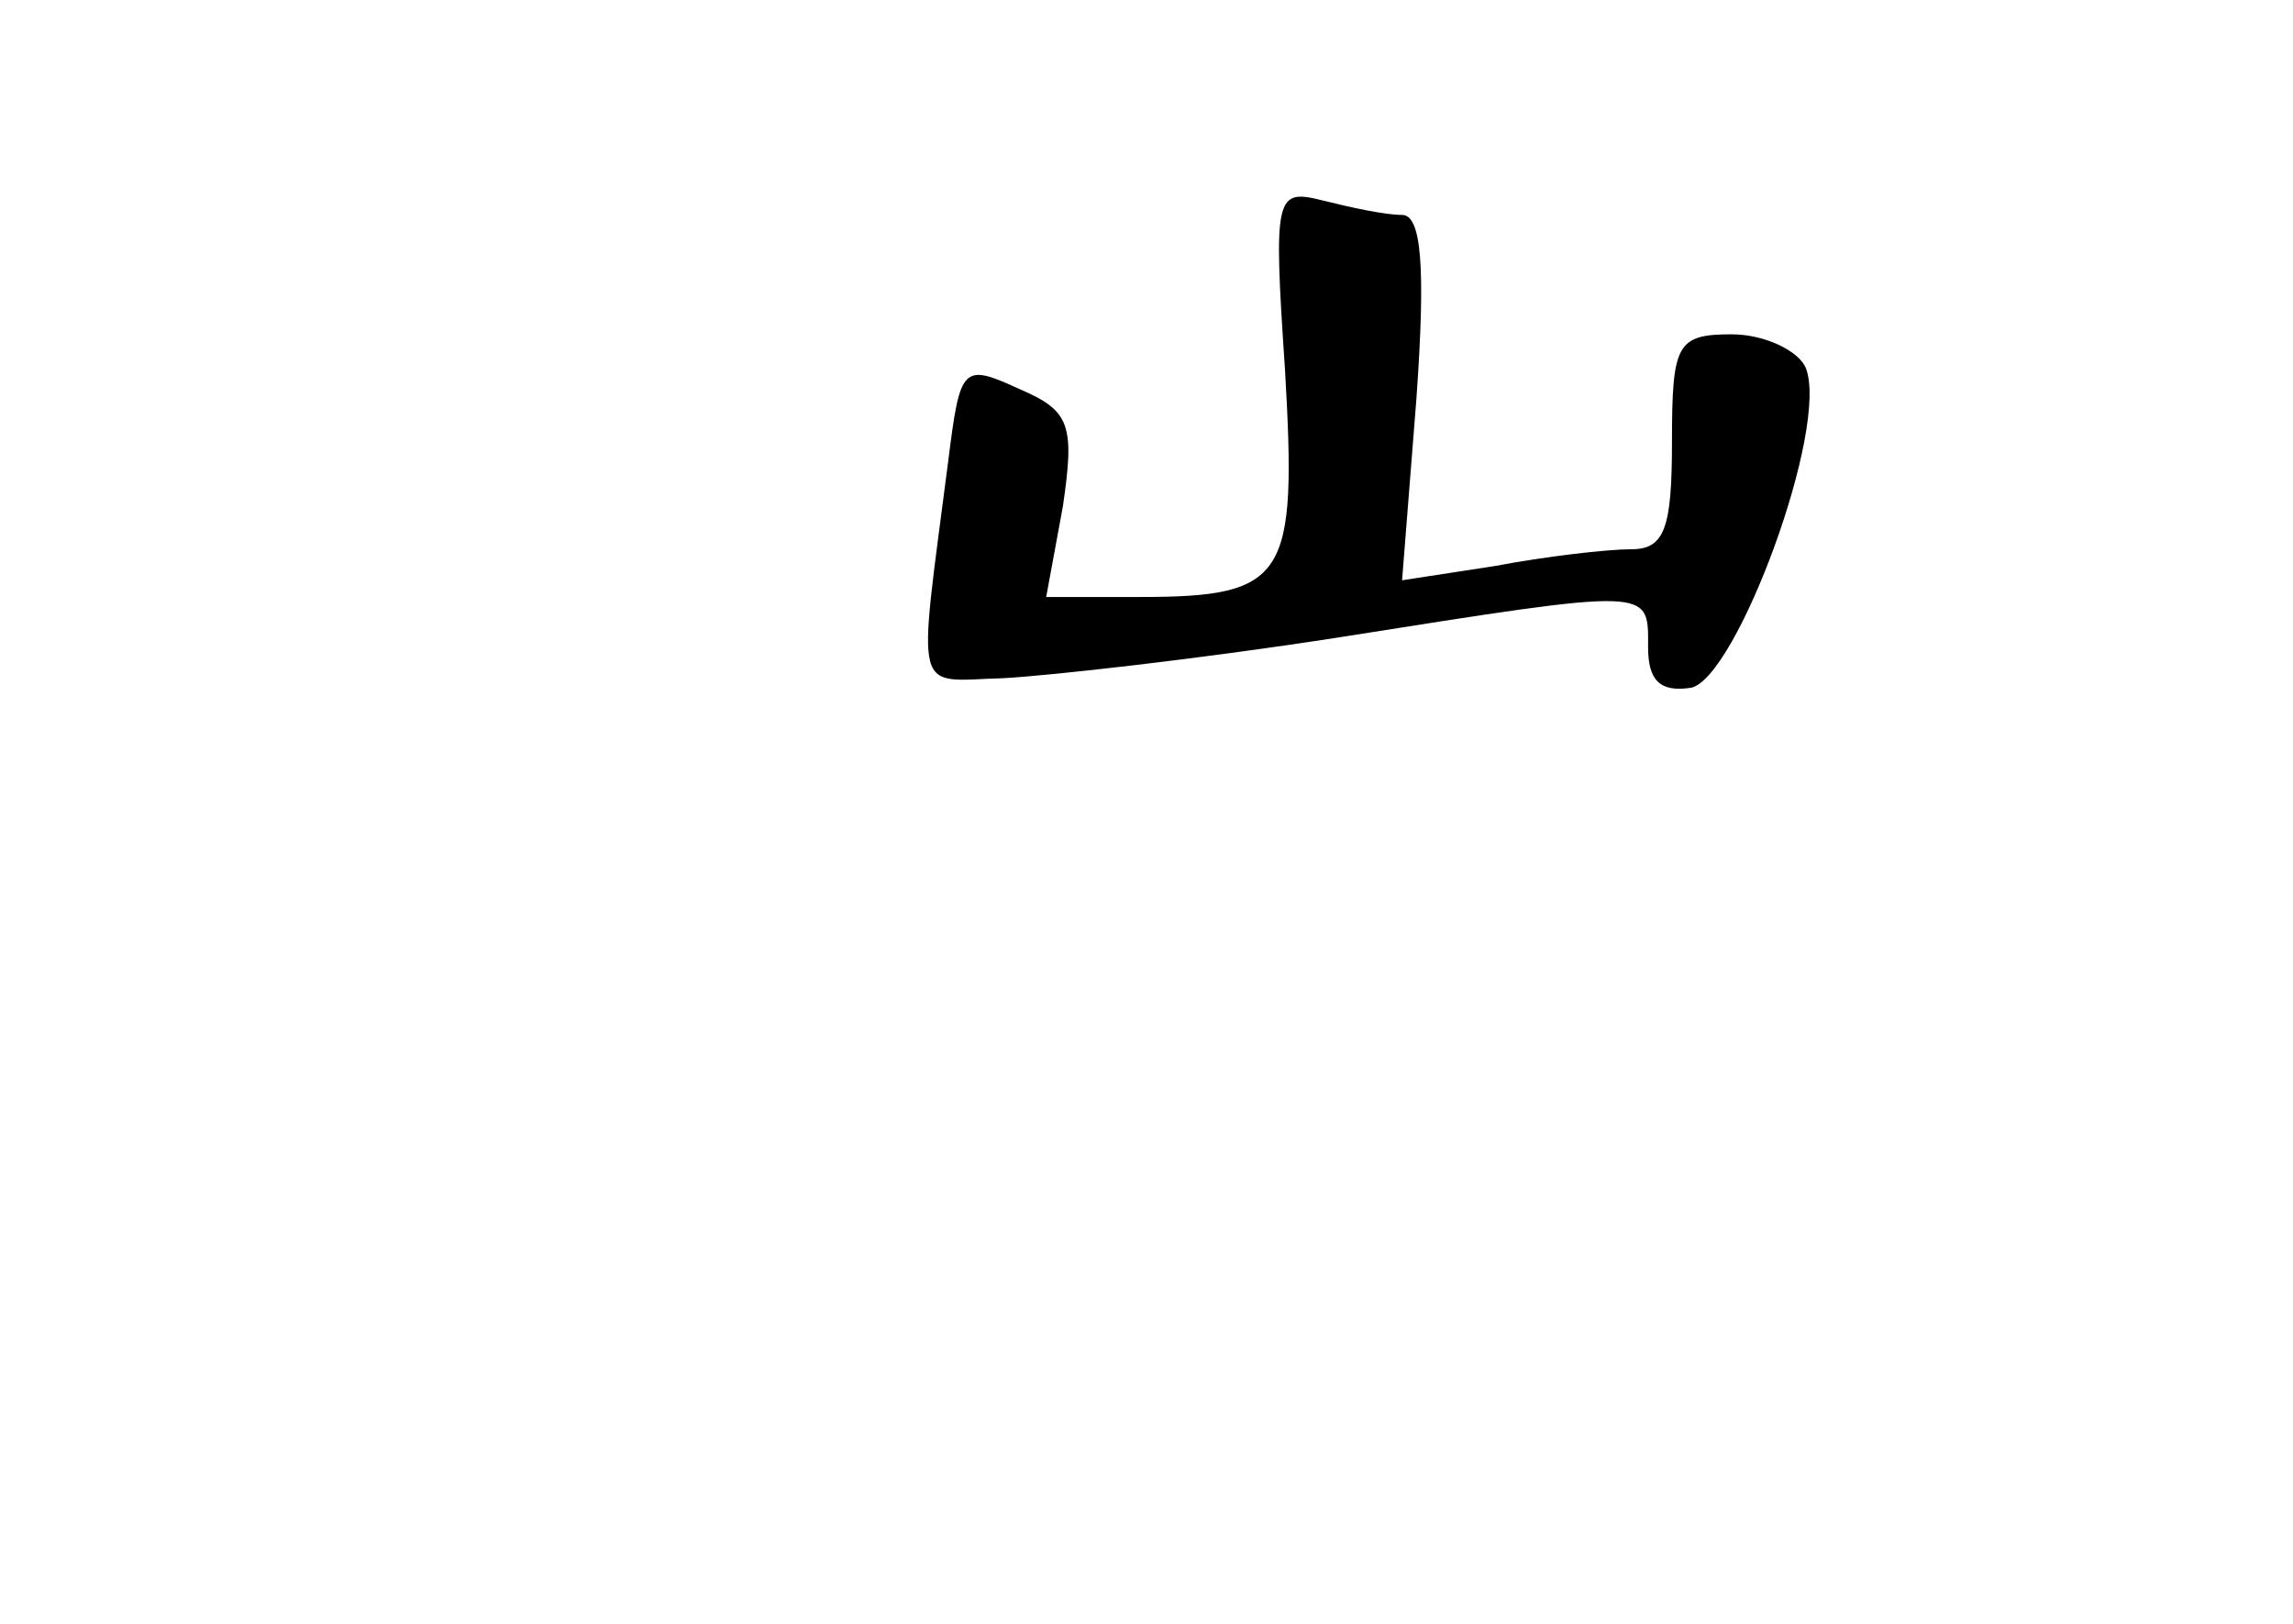 <?xml version="1.0" standalone="no"?>
<!DOCTYPE svg PUBLIC "-//W3C//DTD SVG 20010904//EN"
 "http://www.w3.org/TR/2001/REC-SVG-20010904/DTD/svg10.dtd">
<svg version="1.0" xmlns="http://www.w3.org/2000/svg"
 width="96pt" height="68pt" viewBox="0 0 96 68"
 preserveAspectRatio="xMidYMid meet">
<g transform="translate(0,68) scale(0.1,-0.1)"
fill="#000000" stroke="none">
<path d="M538 525 c5 -87 1 -95 -61 -95 l-39 0 7 38 c5 34 3 40 -18 49 -24 11
-25 10 -30 -30 -13 -101 -15 -92 23 -91 19 1 82 8 140 17 133 21 130 21 130
-4 0 -14 5 -19 18 -17 19 4 58 109 48 134 -3 7 -17 14 -31 14 -23 0 -25 -4
-25 -45 0 -36 -3 -45 -17 -45 -10 0 -36 -3 -57 -7 l-39 -6 6 76 c4 56 2 77 -6
77 -7 0 -21 3 -33 6 -20 5 -21 3 -16 -71z"/>
</g>
</svg>
